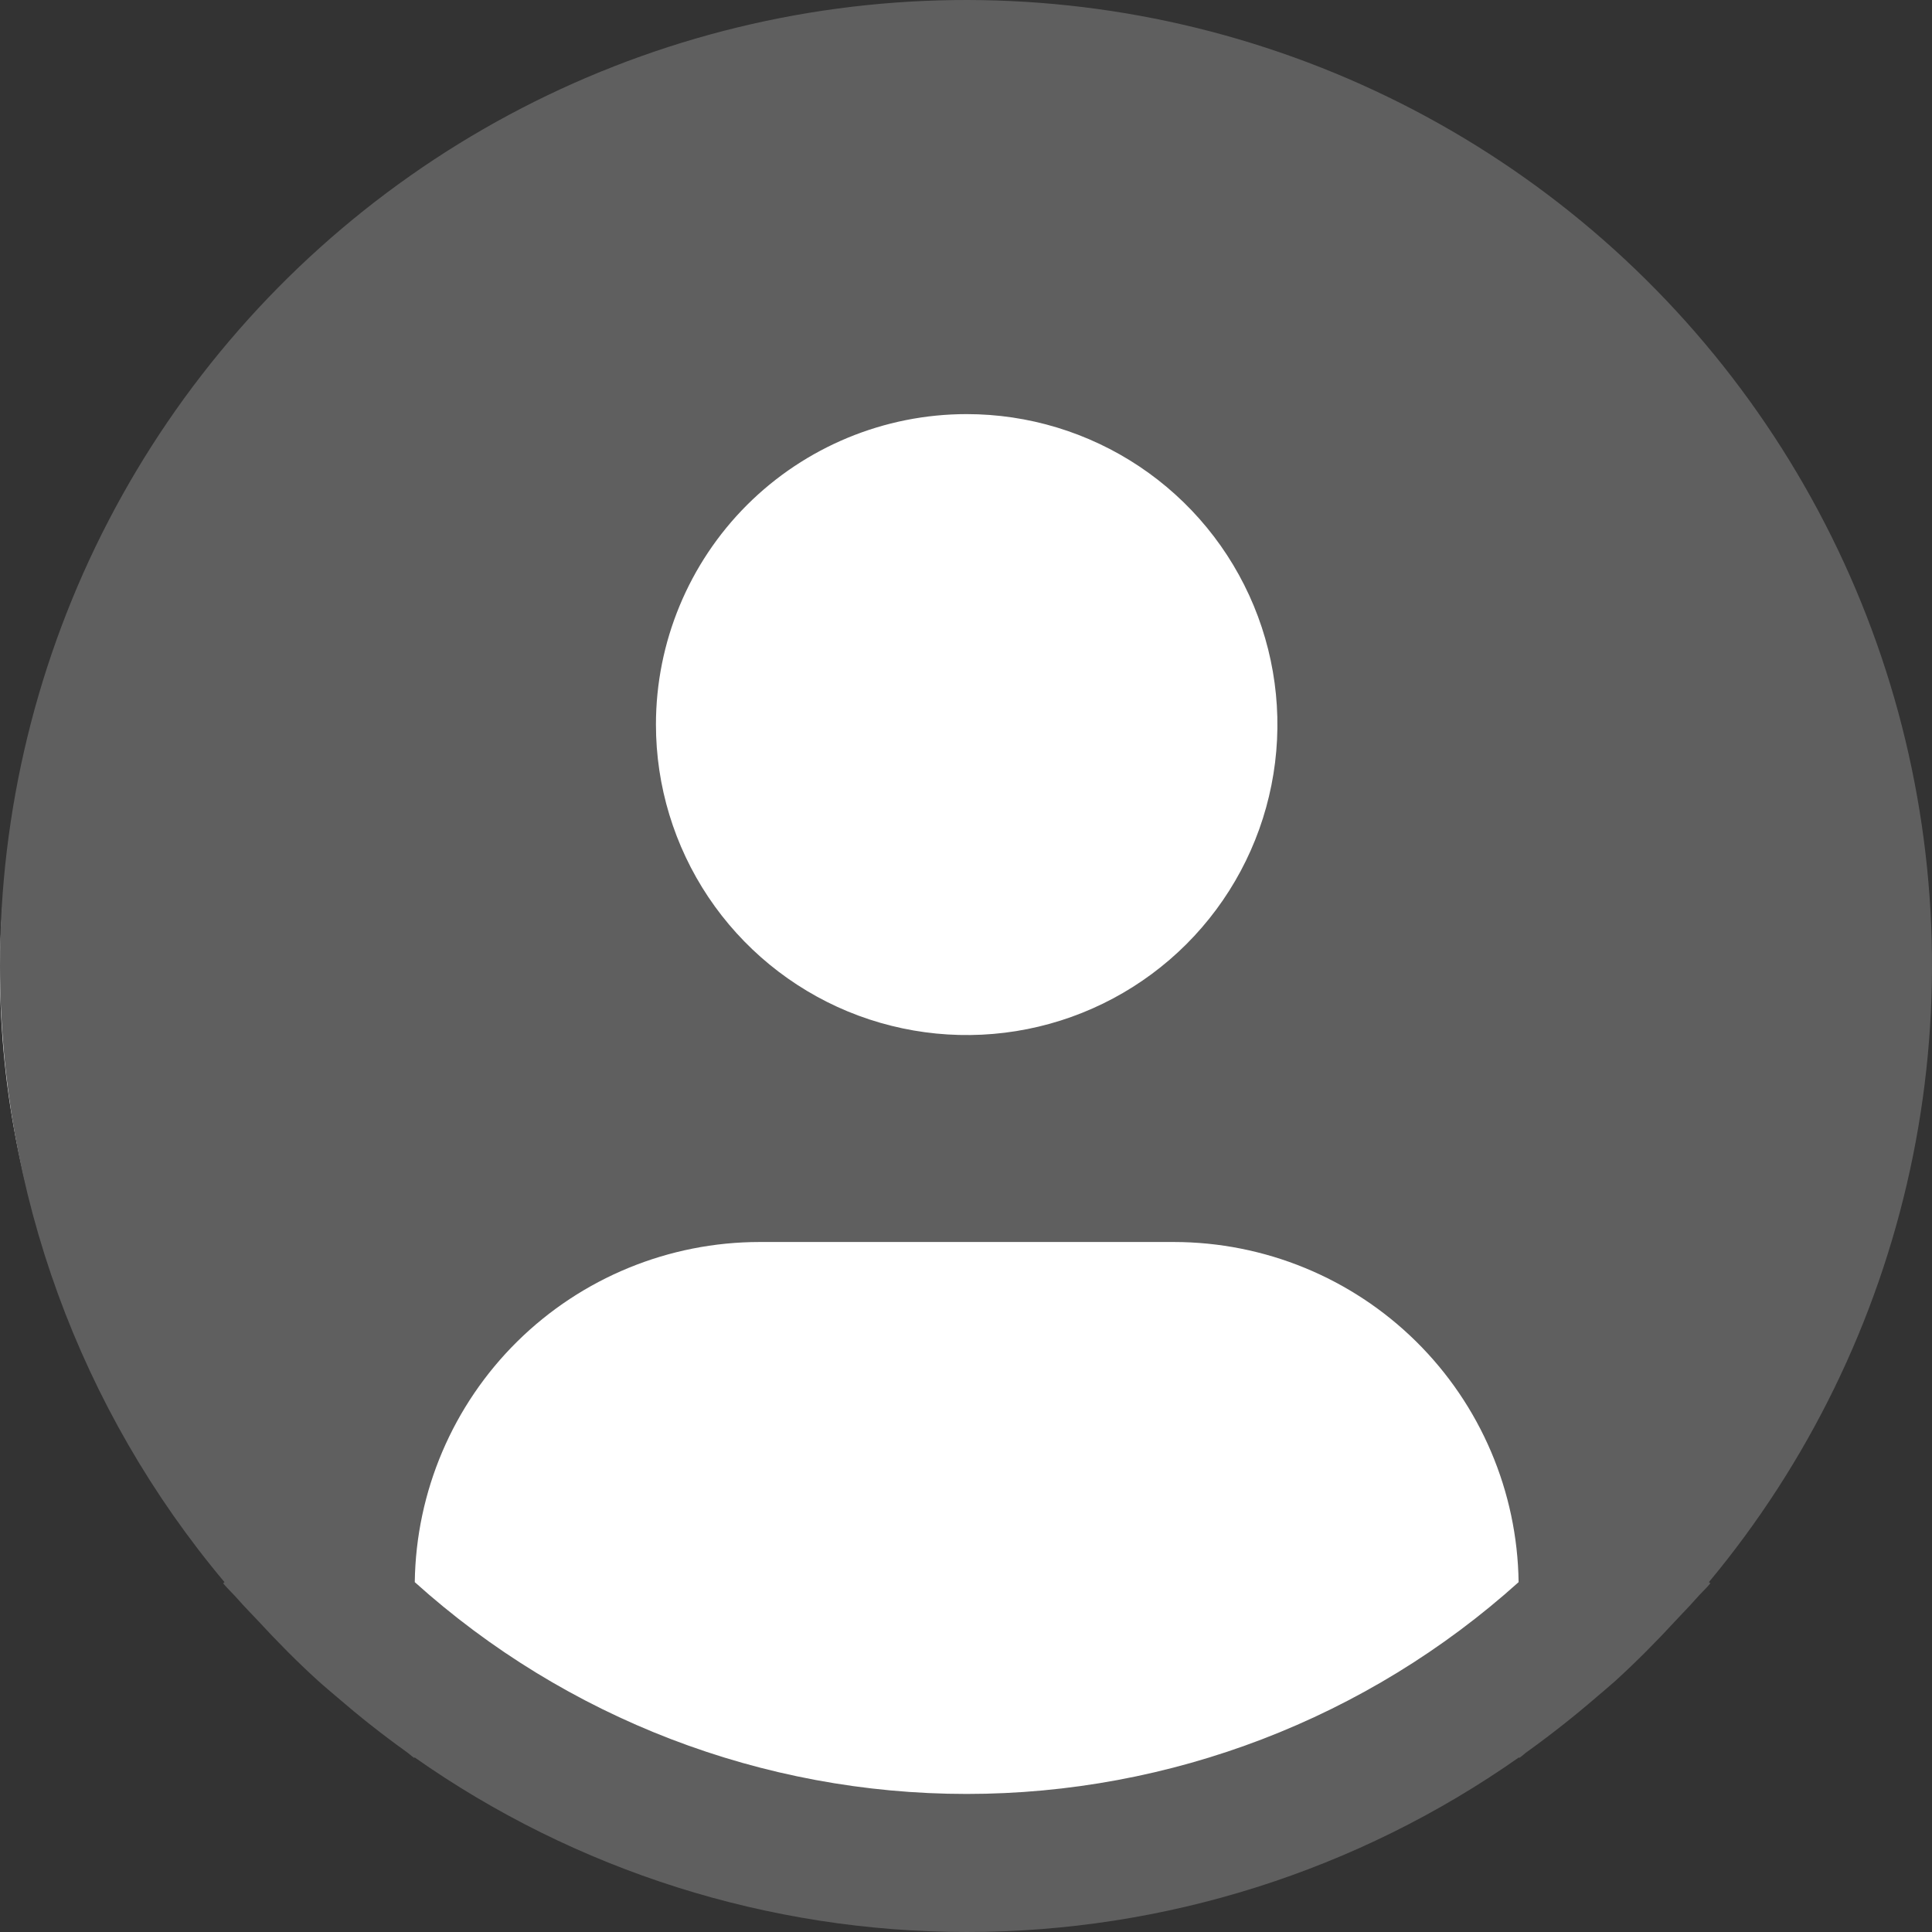 <svg width="35" height="35" viewBox="0 0 35 35" fill="none" xmlns="http://www.w3.org/2000/svg">
<rect x="0" y="0" width="35" height="35" fill="#333333" stroke="none"/>
<path d="M31.023 17.598C31.023 25.881 24.303 32.596 16.011 32.596C7.72 32.596 1 25.881 1 17.598C1 9.315 7.72 2.6 16.011 2.6C24.303 2.6 31.023 9.315 31.023 17.598Z" fill="white" stroke="white" stroke-width="2"/>
<path d="M30.958 28.662C32.755 26.503 34.004 23.942 34.601 21.198C35.198 18.454 35.124 15.607 34.387 12.897C33.649 10.187 32.269 7.695 30.364 5.631C28.458 3.566 26.083 1.991 23.44 1.038C20.796 0.085 17.961 -0.218 15.176 0.155C12.39 0.528 9.735 1.566 7.436 3.181C5.137 4.796 3.261 6.94 1.966 9.433C0.672 11.925 -0.002 14.693 6.71435e-06 17.501C0.001 21.583 1.441 25.535 4.067 28.662L4.042 28.683C4.129 28.788 4.229 28.878 4.319 28.982C4.432 29.111 4.553 29.232 4.67 29.357C5.02 29.737 5.38 30.102 5.758 30.445C5.873 30.55 5.992 30.647 6.108 30.747C6.508 31.092 6.92 31.419 7.346 31.724C7.402 31.762 7.452 31.811 7.507 31.849V31.834C10.436 33.894 13.931 35 17.514 35C21.096 35 24.591 33.894 27.521 31.834V31.849C27.576 31.811 27.625 31.762 27.681 31.724C28.106 31.418 28.519 31.092 28.919 30.747C29.036 30.647 29.155 30.548 29.27 30.445C29.647 30.101 30.008 29.737 30.358 29.357C30.474 29.232 30.594 29.111 30.708 28.982C30.797 28.878 30.898 28.788 30.986 28.682L30.958 28.662ZM17.512 7.502C18.626 7.502 19.714 7.832 20.64 8.45C21.566 9.068 22.287 9.946 22.713 10.974C23.139 12.002 23.251 13.133 23.033 14.224C22.816 15.315 22.28 16.317 21.493 17.104C20.706 17.89 19.703 18.426 18.611 18.643C17.519 18.86 16.387 18.748 15.358 18.323C14.33 17.897 13.451 17.176 12.832 16.251C12.214 15.326 11.883 14.239 11.883 13.126C11.883 11.635 12.477 10.204 13.532 9.149C14.588 8.095 16.02 7.502 17.512 7.502ZM7.514 28.662C7.536 27.021 8.203 25.455 9.372 24.301C10.541 23.148 12.117 22.501 13.76 22.5H21.265C22.908 22.501 24.484 23.148 25.653 24.301C26.822 25.455 27.489 27.021 27.511 28.662C24.767 31.132 21.206 32.499 17.512 32.499C13.82 32.499 10.258 31.132 7.514 28.662Z" fill="#5F5F5F"/>
</svg>
